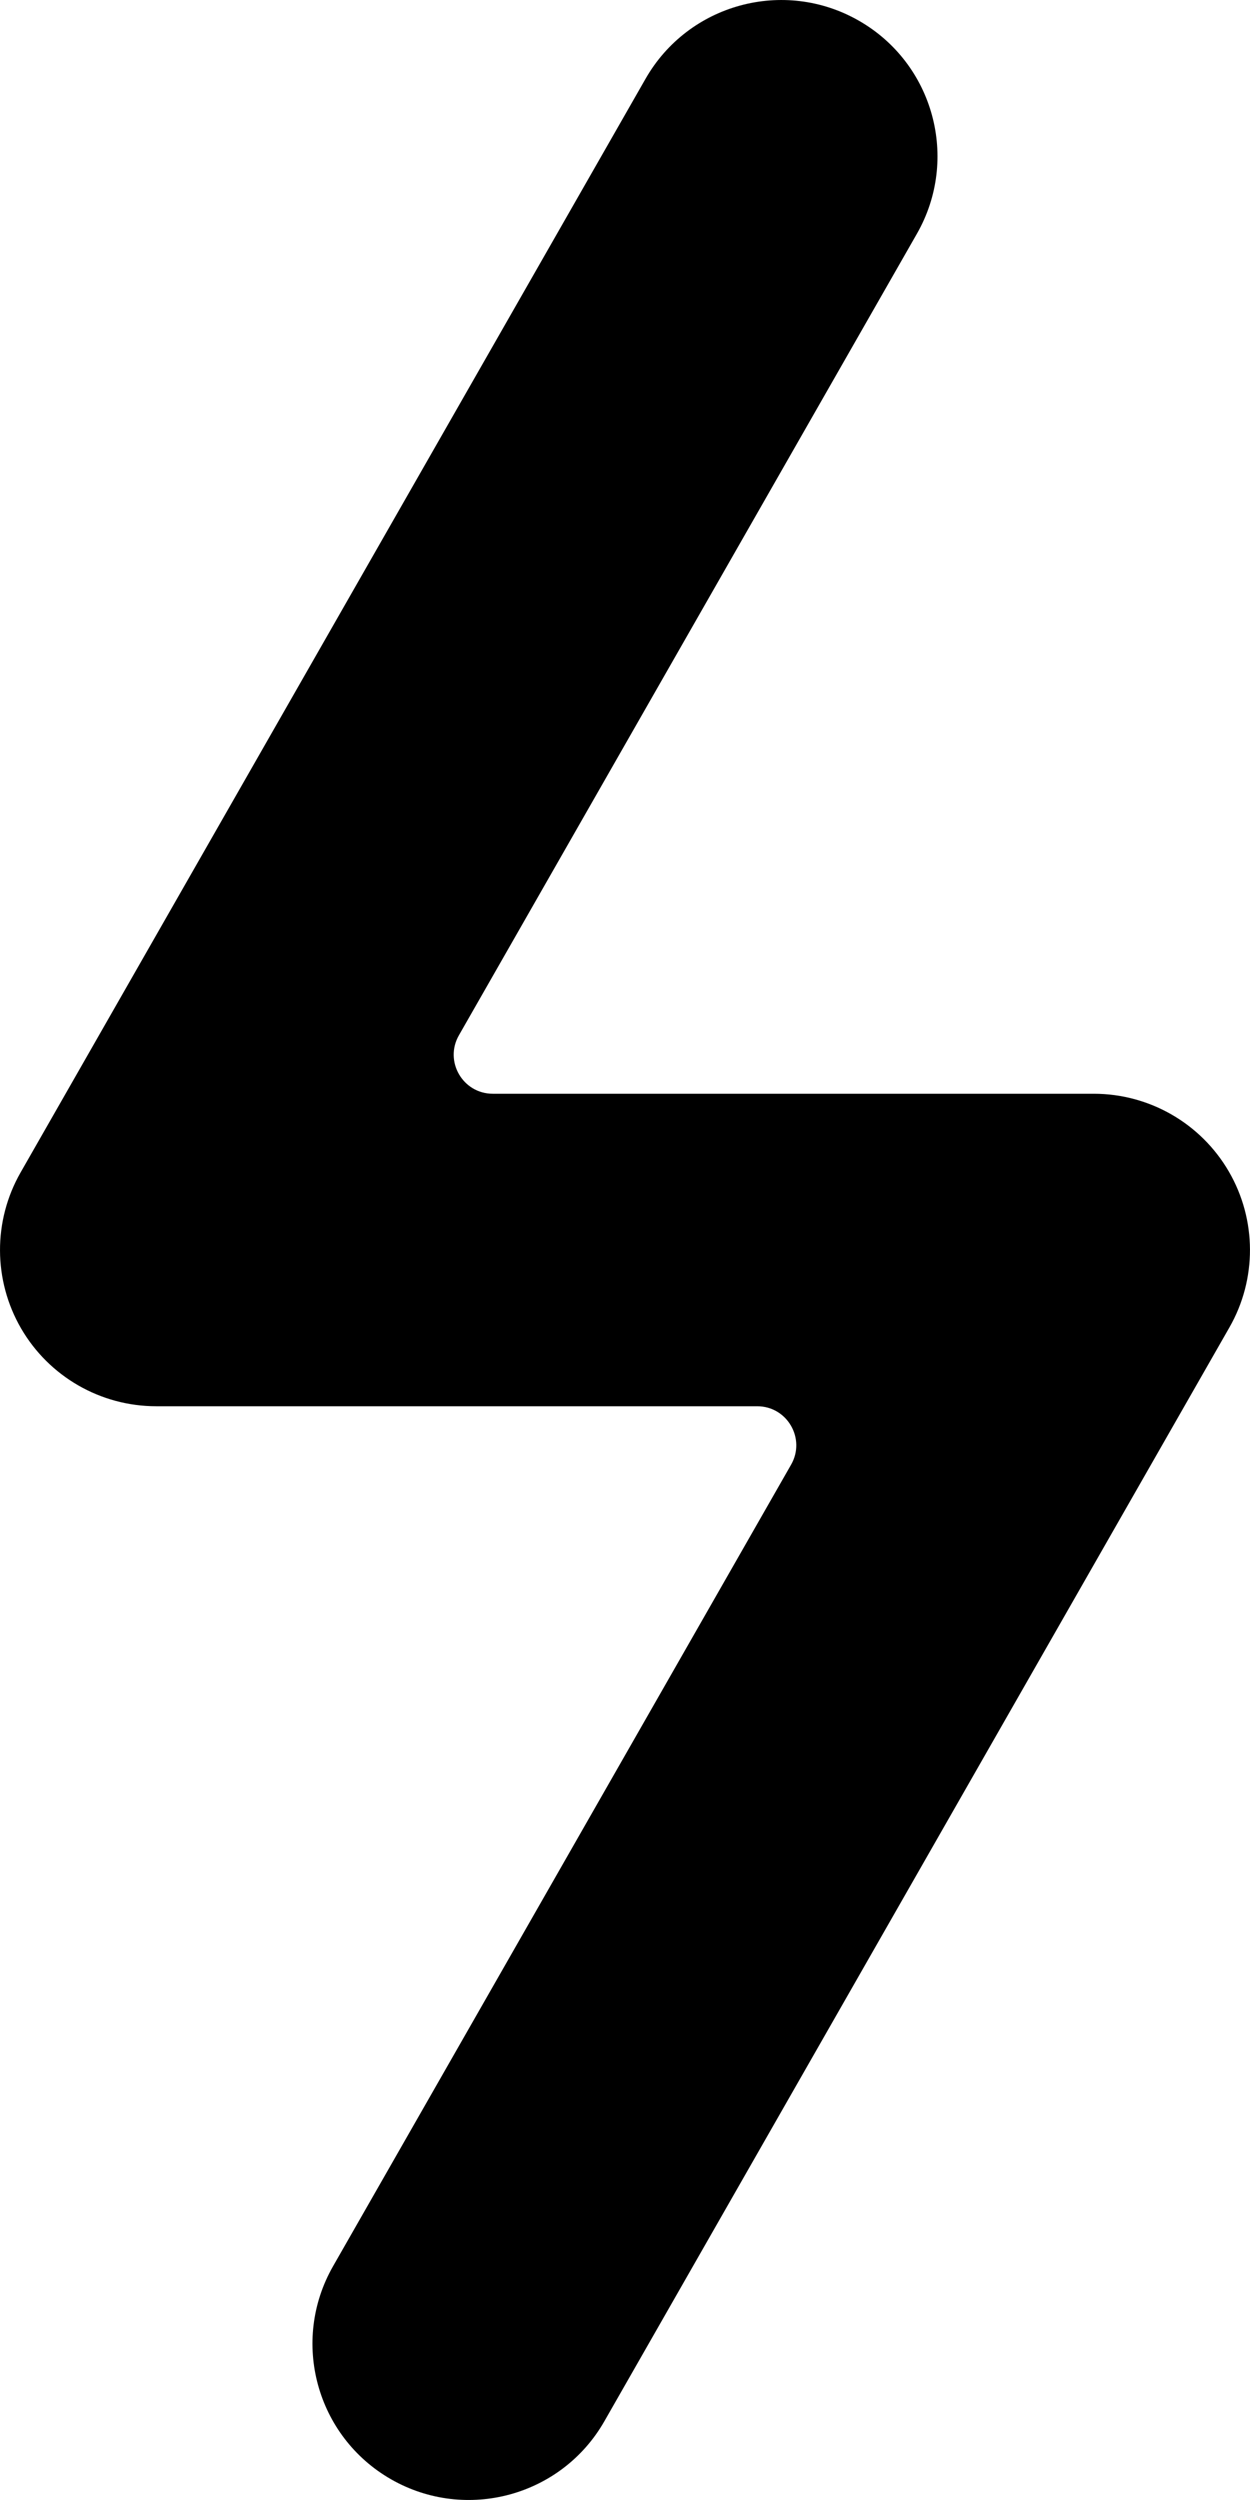 <svg width="24" height="48" viewBox="0 0 24 48" fill="none" xmlns="http://www.w3.org/2000/svg">
<path fill-rule="evenodd" clip-rule="evenodd" d="M16.488 0.396C17.927 1.218 18.426 3.05 17.604 4.489L8.811 19.878C8.525 20.378 8.886 21 9.462 21H21C22.069 21 23.057 21.569 23.594 22.494C24.131 23.419 24.135 24.56 23.604 25.488L11.604 46.488C10.783 47.926 8.95 48.426 7.511 47.604C6.073 46.782 5.573 44.95 6.395 43.511L15.189 28.122C15.475 27.622 15.114 27 14.538 27H3C1.931 27 0.942 26.431 0.405 25.506C-0.131 24.581 -0.135 23.44 0.395 22.512L12.395 1.512C13.217 0.074 15.05 -0.426 16.488 0.396Z" fill="black"/>
</svg>
